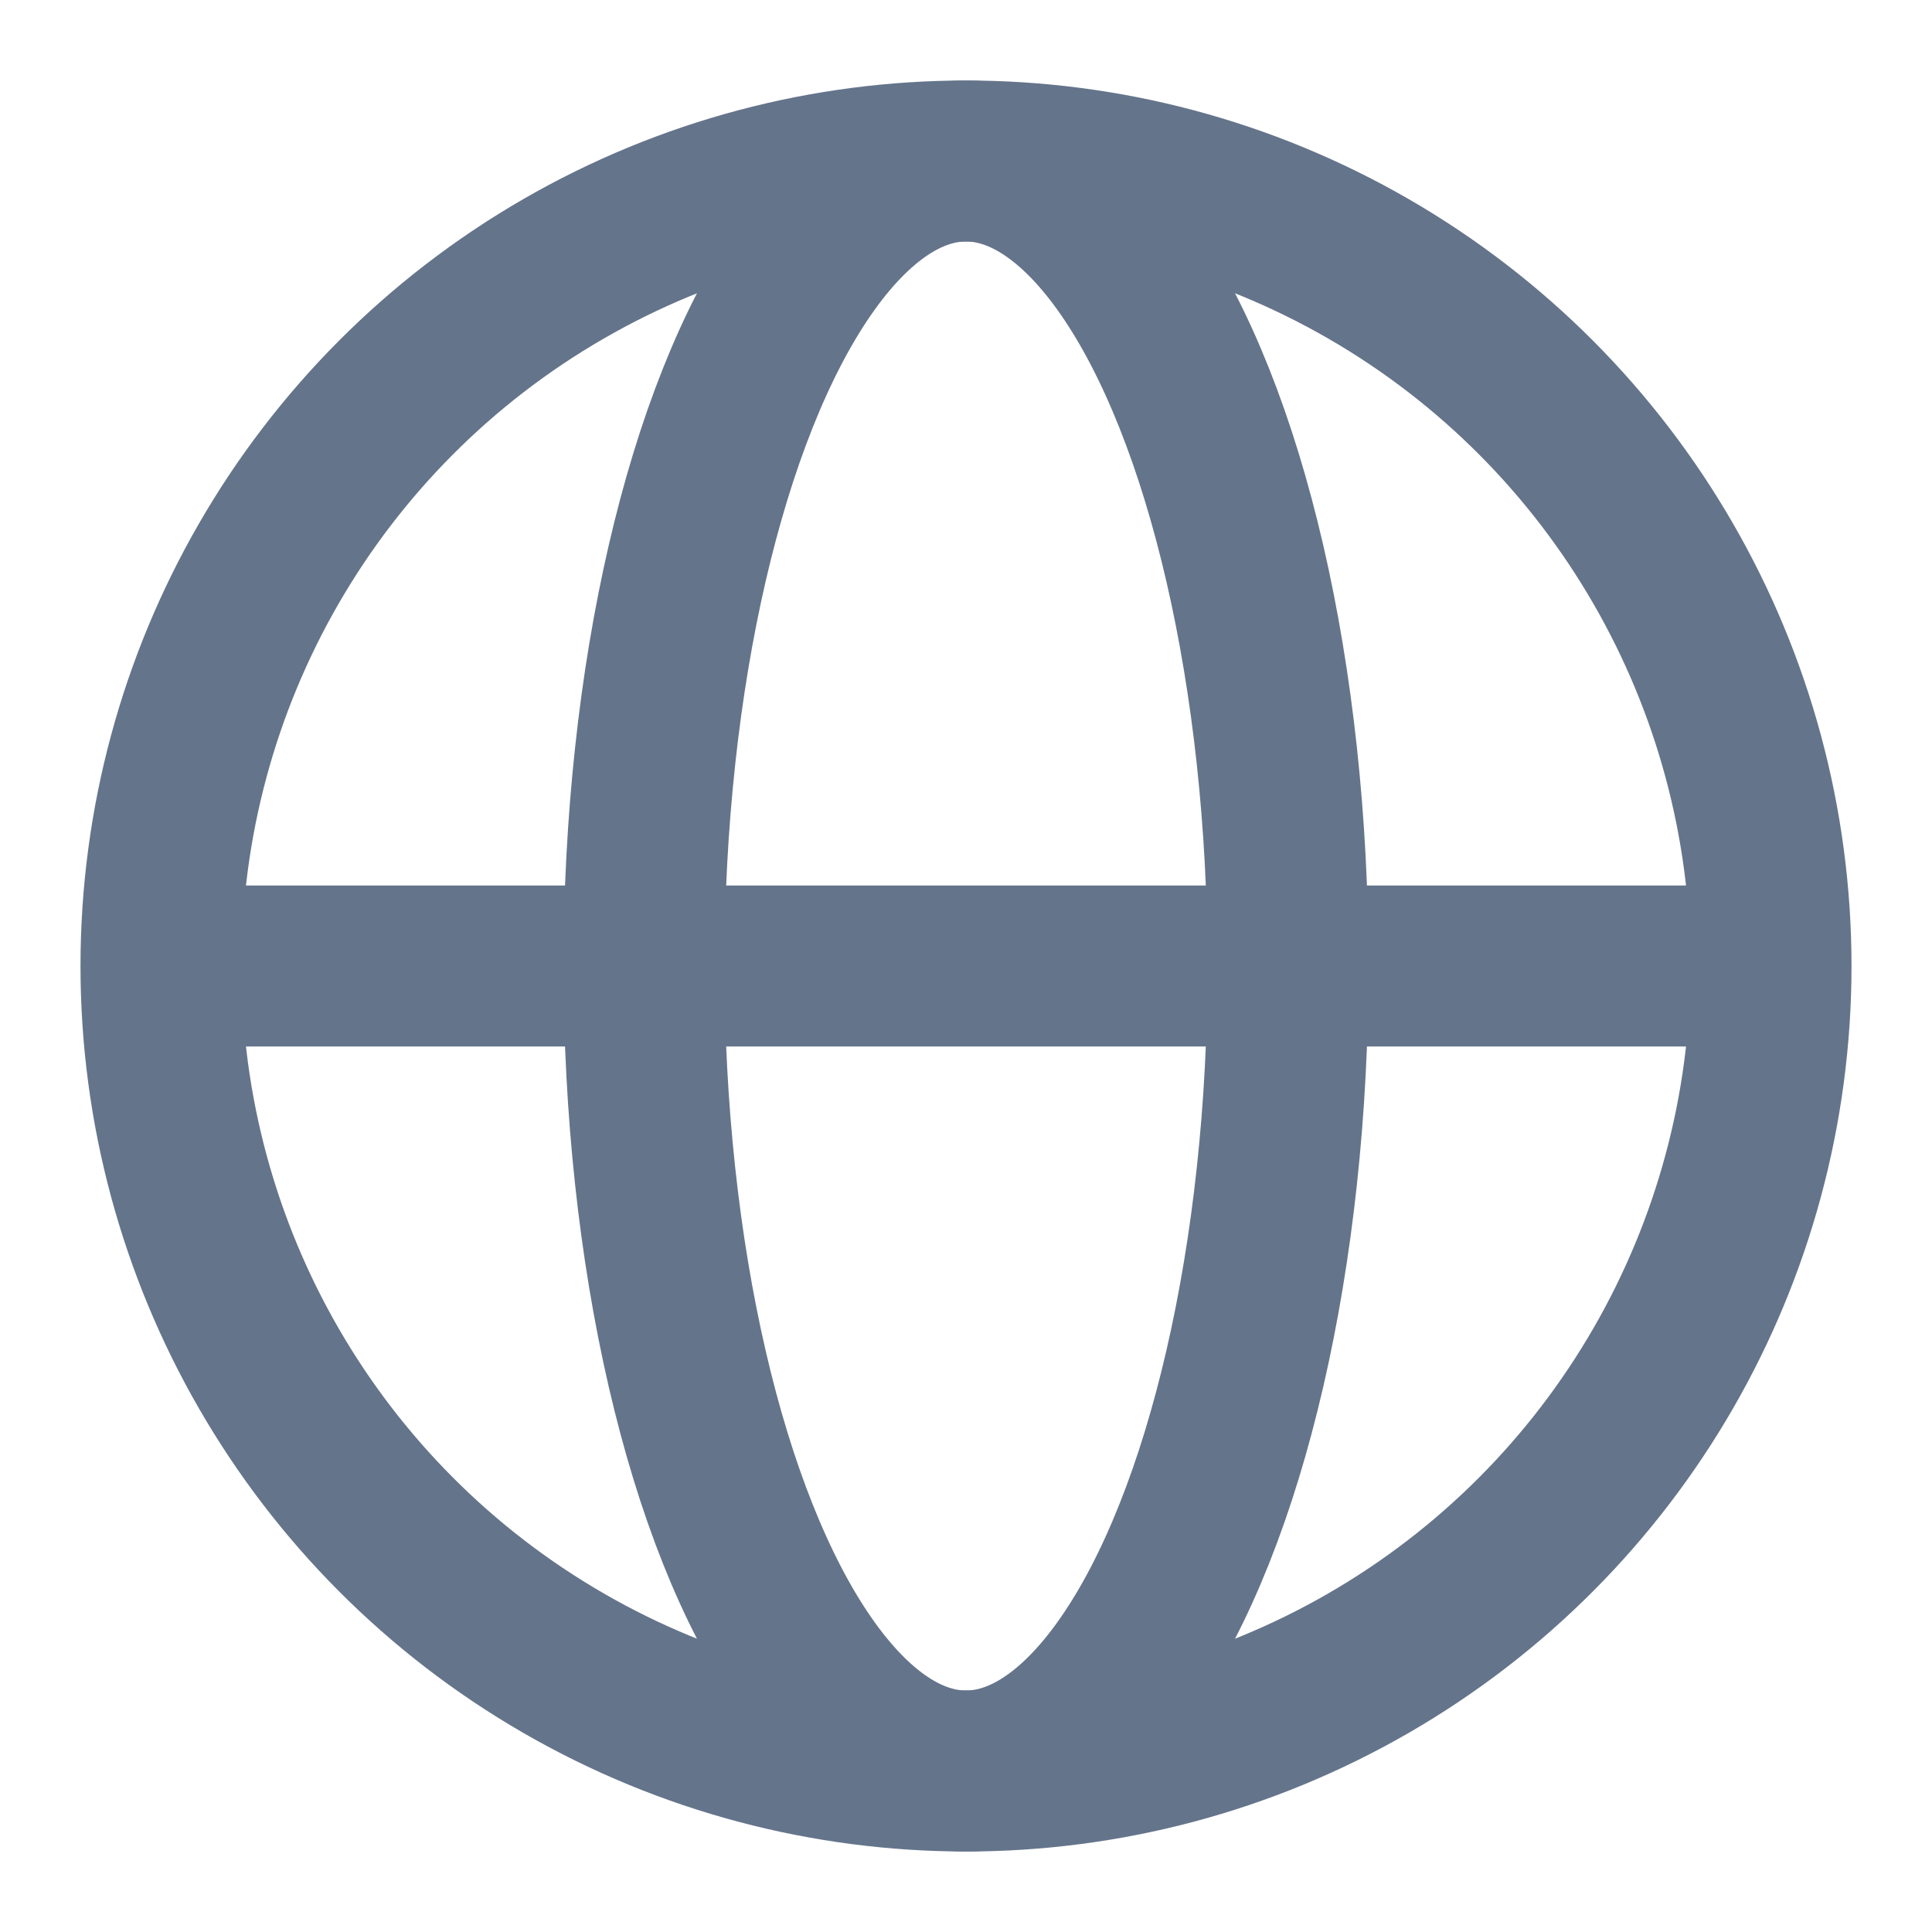 <svg xmlns="http://www.w3.org/2000/svg" width="20" height="20" fill="none" viewBox="0 0 24 24">
  <circle cx="12" cy="12" r="10" stroke="#64748b" stroke-width="2"/>
  <ellipse cx="12" cy="12" rx="4" ry="10" stroke="#64748b" stroke-width="2"/>
  <line x1="2" y1="12" x2="22" y2="12" stroke="#64748b" stroke-width="2"/>
</svg> 